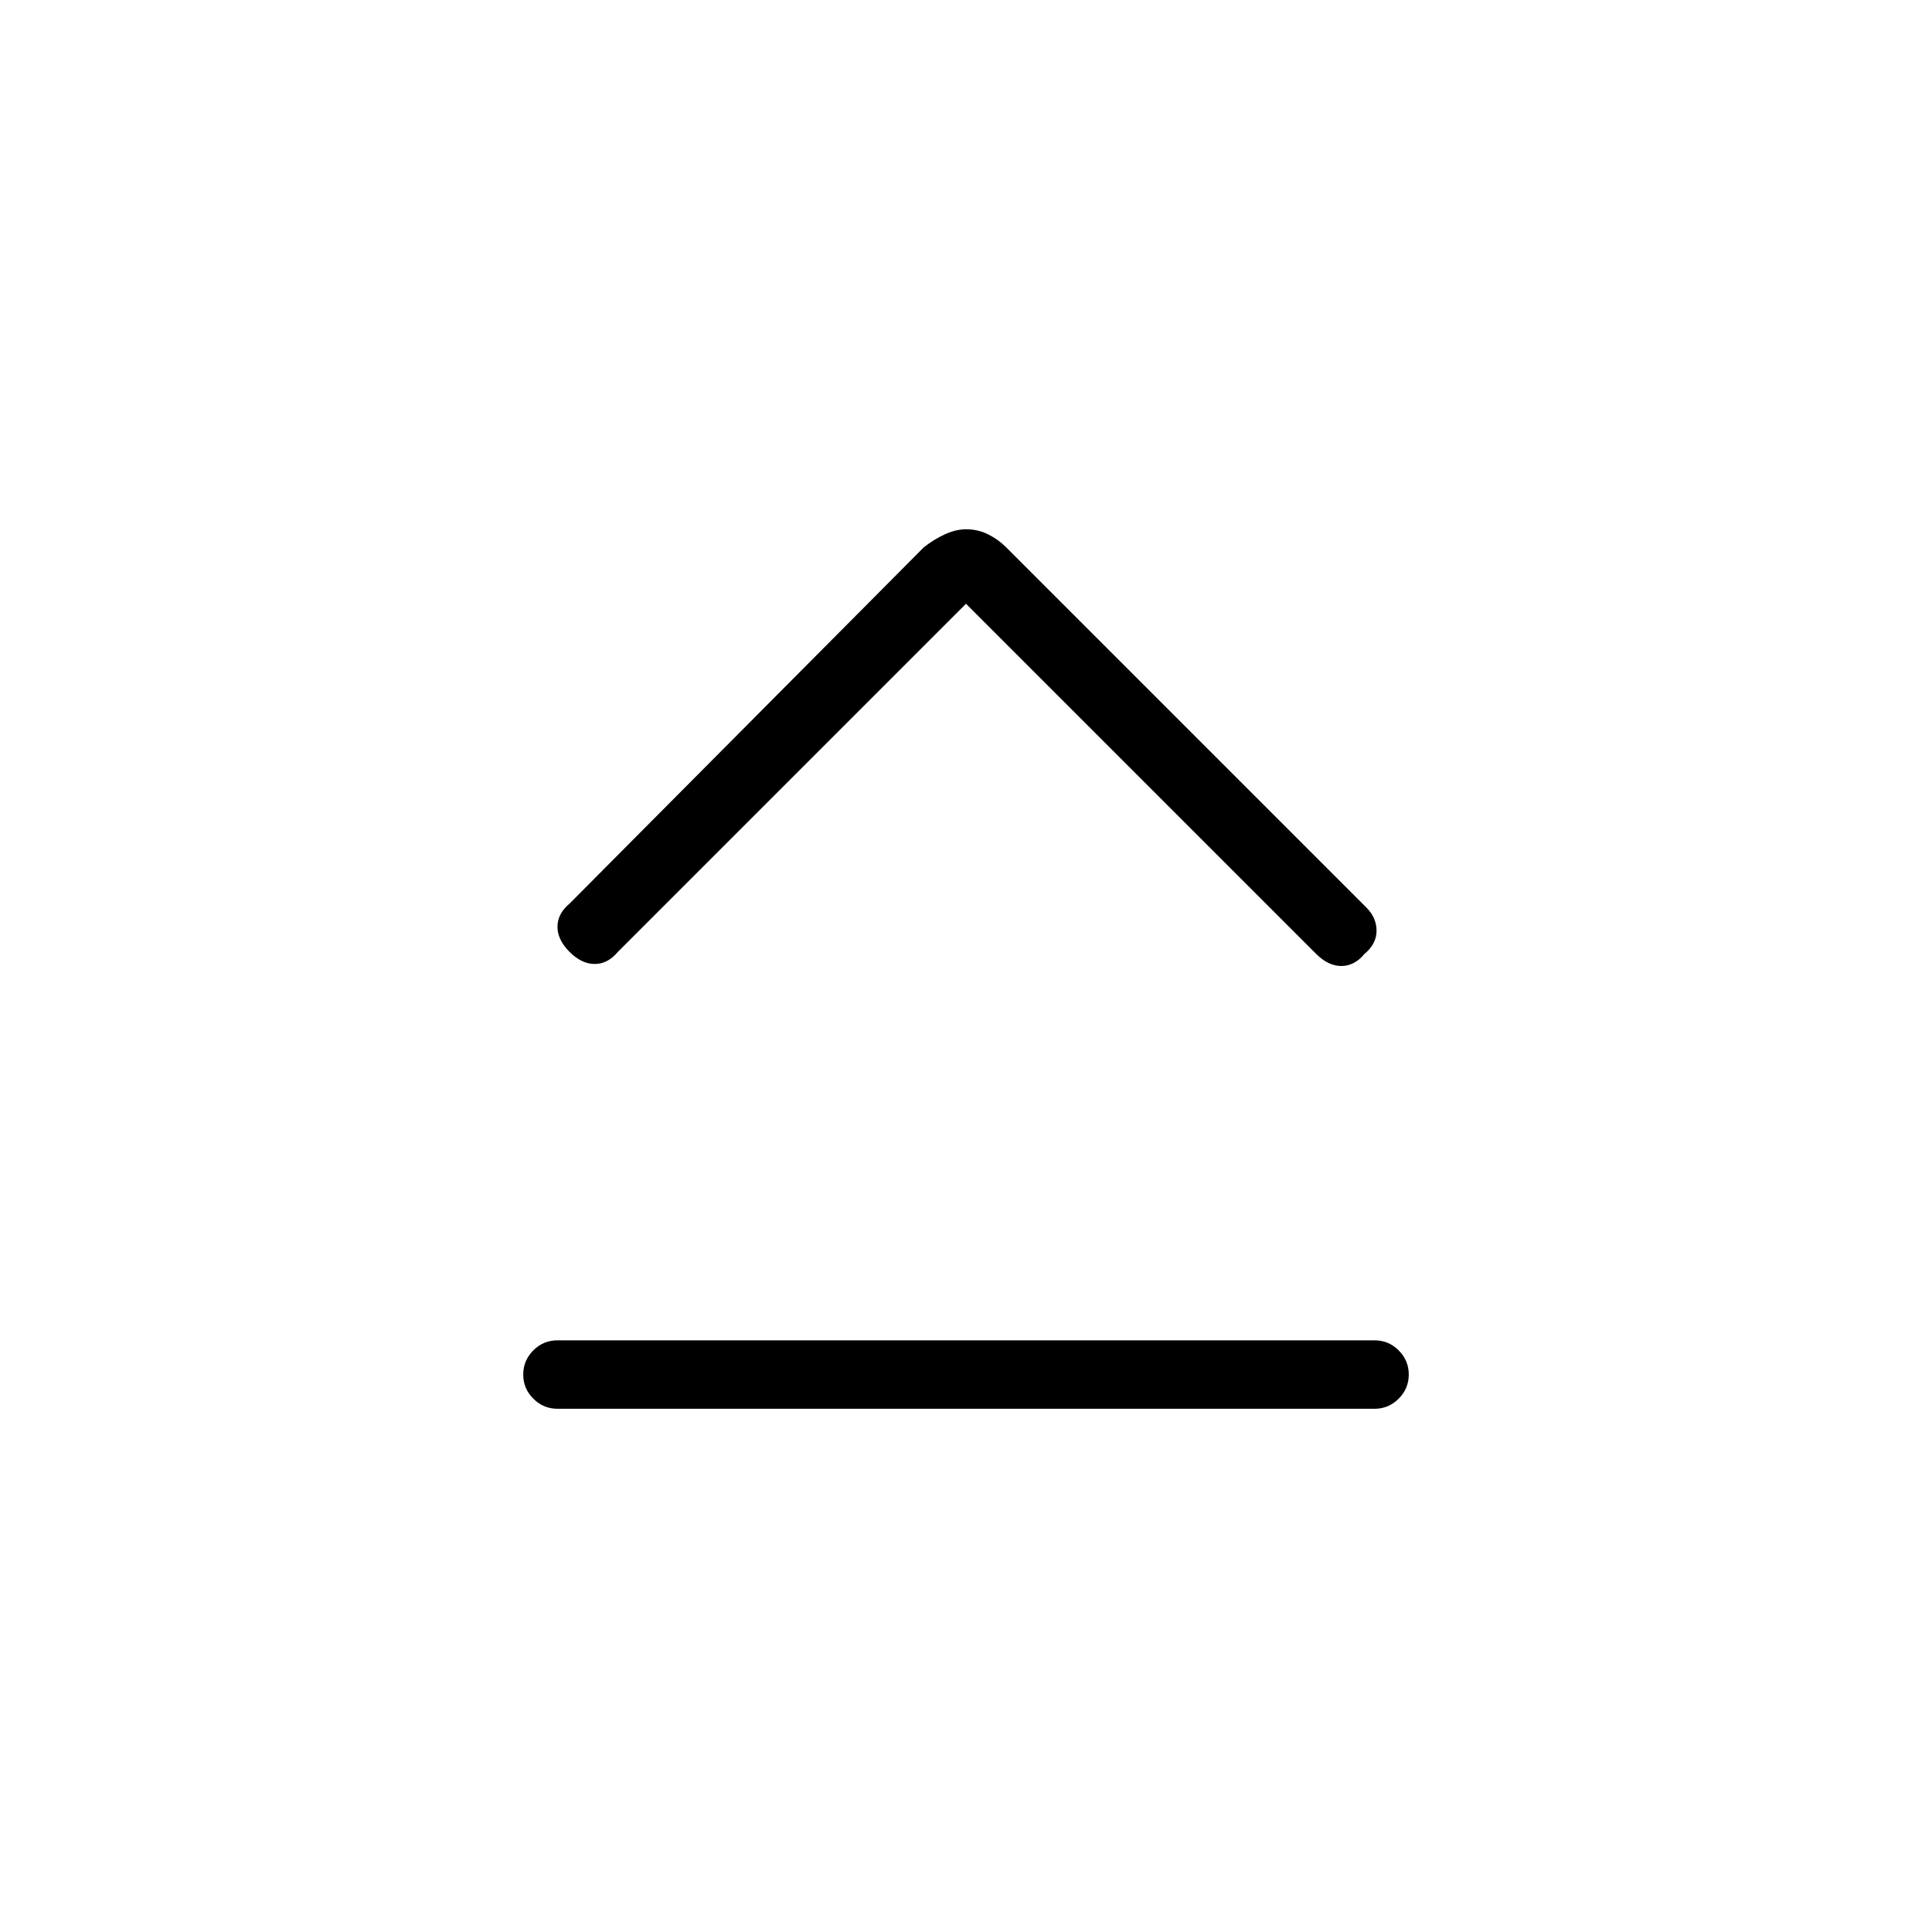 <svg xmlns="http://www.w3.org/2000/svg" height="40" width="40"><path d="M11.792 19.708q-.25-.25-.25-.52 0-.271.25-.48l7.333-7.375q.208-.166.437-.27.23-.105.438-.105.25 0 .458.105.209.104.375.27l7.459 7.459q.208.208.208.479t-.25.479q-.208.25-.479.25t-.521-.25L20 12.5l-7.208 7.208q-.209.25-.48.25-.27 0-.52-.25Zm-.25 9.459q-.292 0-.5-.209-.209-.208-.209-.5 0-.291.209-.5.208-.208.5-.208h16.916q.292 0 .5.208.209.209.209.5 0 .292-.209.5-.208.209-.5.209Z"/></svg>